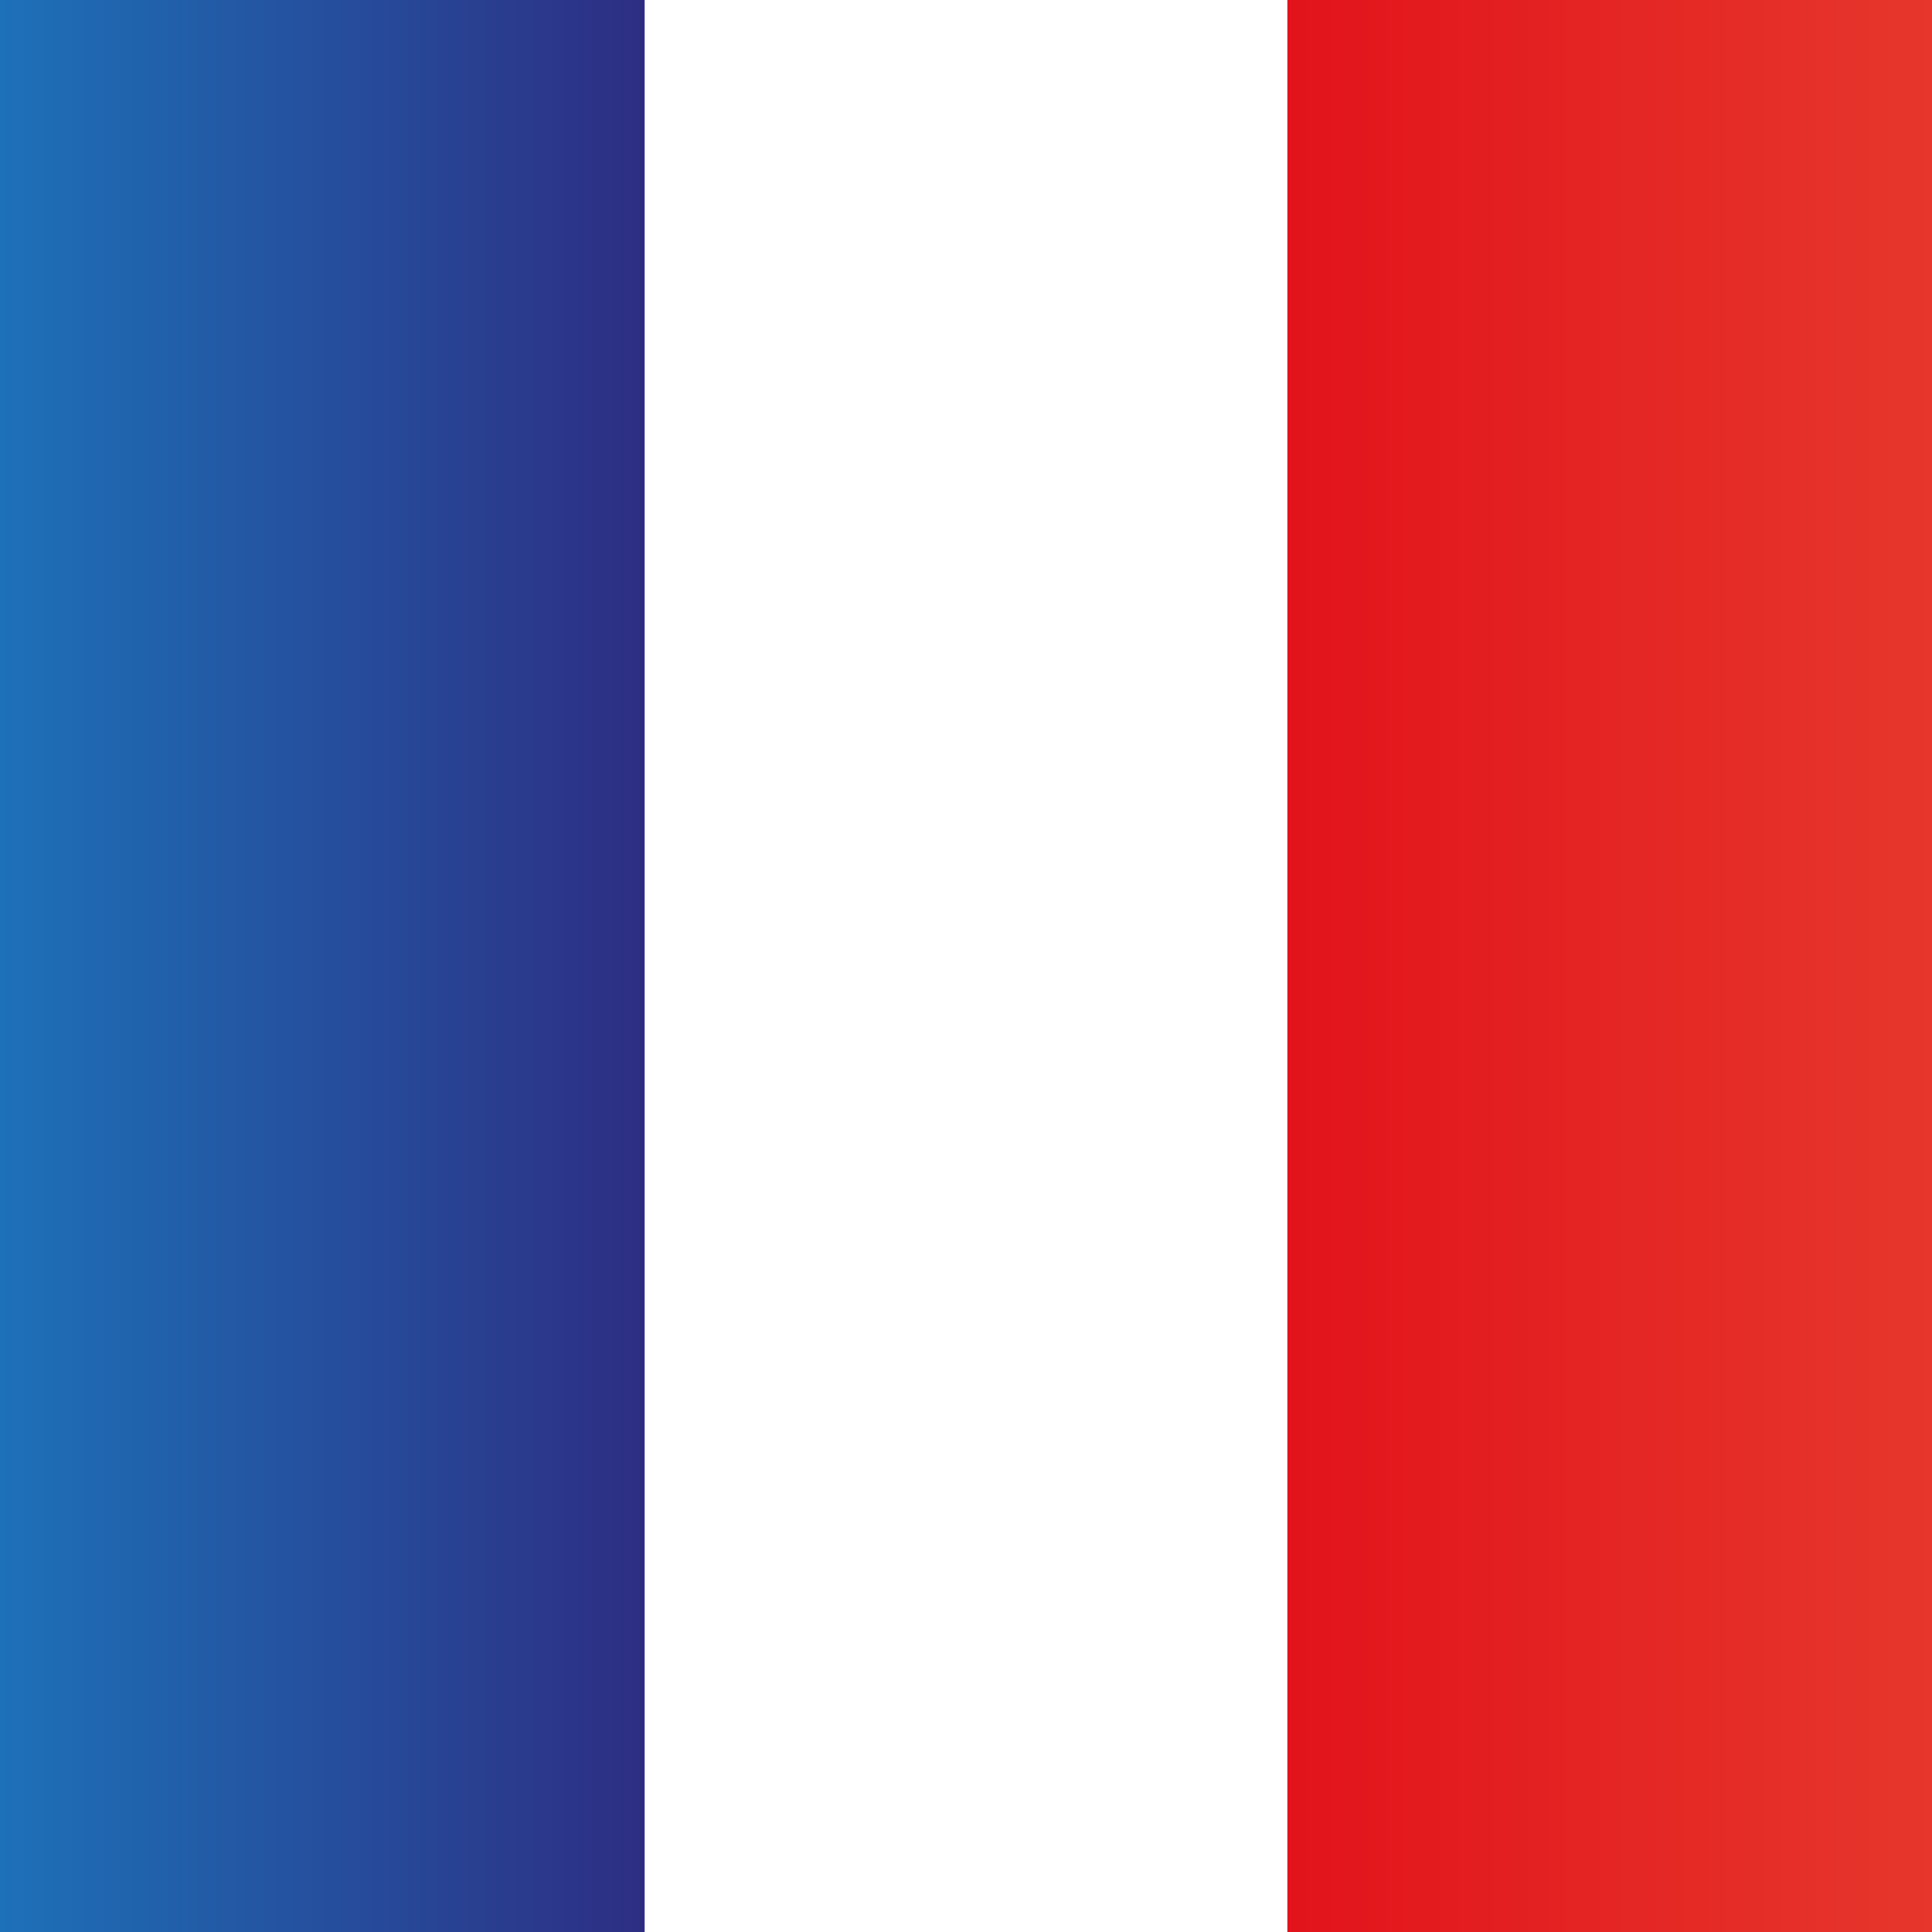 <?xml version="1.0" encoding="utf-8"?>
<!-- Generator: Adobe Illustrator 22.0.1, SVG Export Plug-In . SVG Version: 6.00 Build 0)  -->
<svg version="1.1" id="Laag_1" xmlns="http://www.w3.org/2000/svg" xmlns:xlink="http://www.w3.org/1999/xlink" x="0px" y="0px"
	 viewBox="0 0 99.2 99.2" style="enable-background:new 0 0 99.2 99.2;" xml:space="preserve">
<rect x="0" y="0" width="99.2" height="99.2" fill="#333333" stroke="none"/>
<style type="text/css">
	.st0{fill:url(#SVGID_1_);}
	.st1{fill:#FFFFFF;}
	.st2{fill:url(#SVGID_2_);}
</style>
<linearGradient id="SVGID_1_" gradientUnits="userSpaceOnUse" x1="51.387" y1="31.313" x2="51.387" y2="-1.787" gradientTransform="matrix(6.123234e-17 -1 1 6.123234e-17 1.787 100.987)">
	<stop  offset="0" style="stop-color:#2D2E83"/>
	<stop  offset="1" style="stop-color:#1D71B8"/>
</linearGradient>
<rect y="0" class="st0" width="33.1" height="99.2"/>
<rect x="33.1" y="0" class="st1" width="33.1" height="99.2"/>
<linearGradient id="SVGID_2_" gradientUnits="userSpaceOnUse" x1="51.387" y1="97.413" x2="51.387" y2="64.313" gradientTransform="matrix(6.123234e-17 -1 1 6.123234e-17 1.787 100.987)">
	<stop  offset="0" style="stop-color:#E6372C"/>
	<stop  offset="1" style="stop-color:#E2131B"/>
</linearGradient>
<rect x="66.1" y="0" class="st2" width="33.1" height="99.2"/>
</svg>
